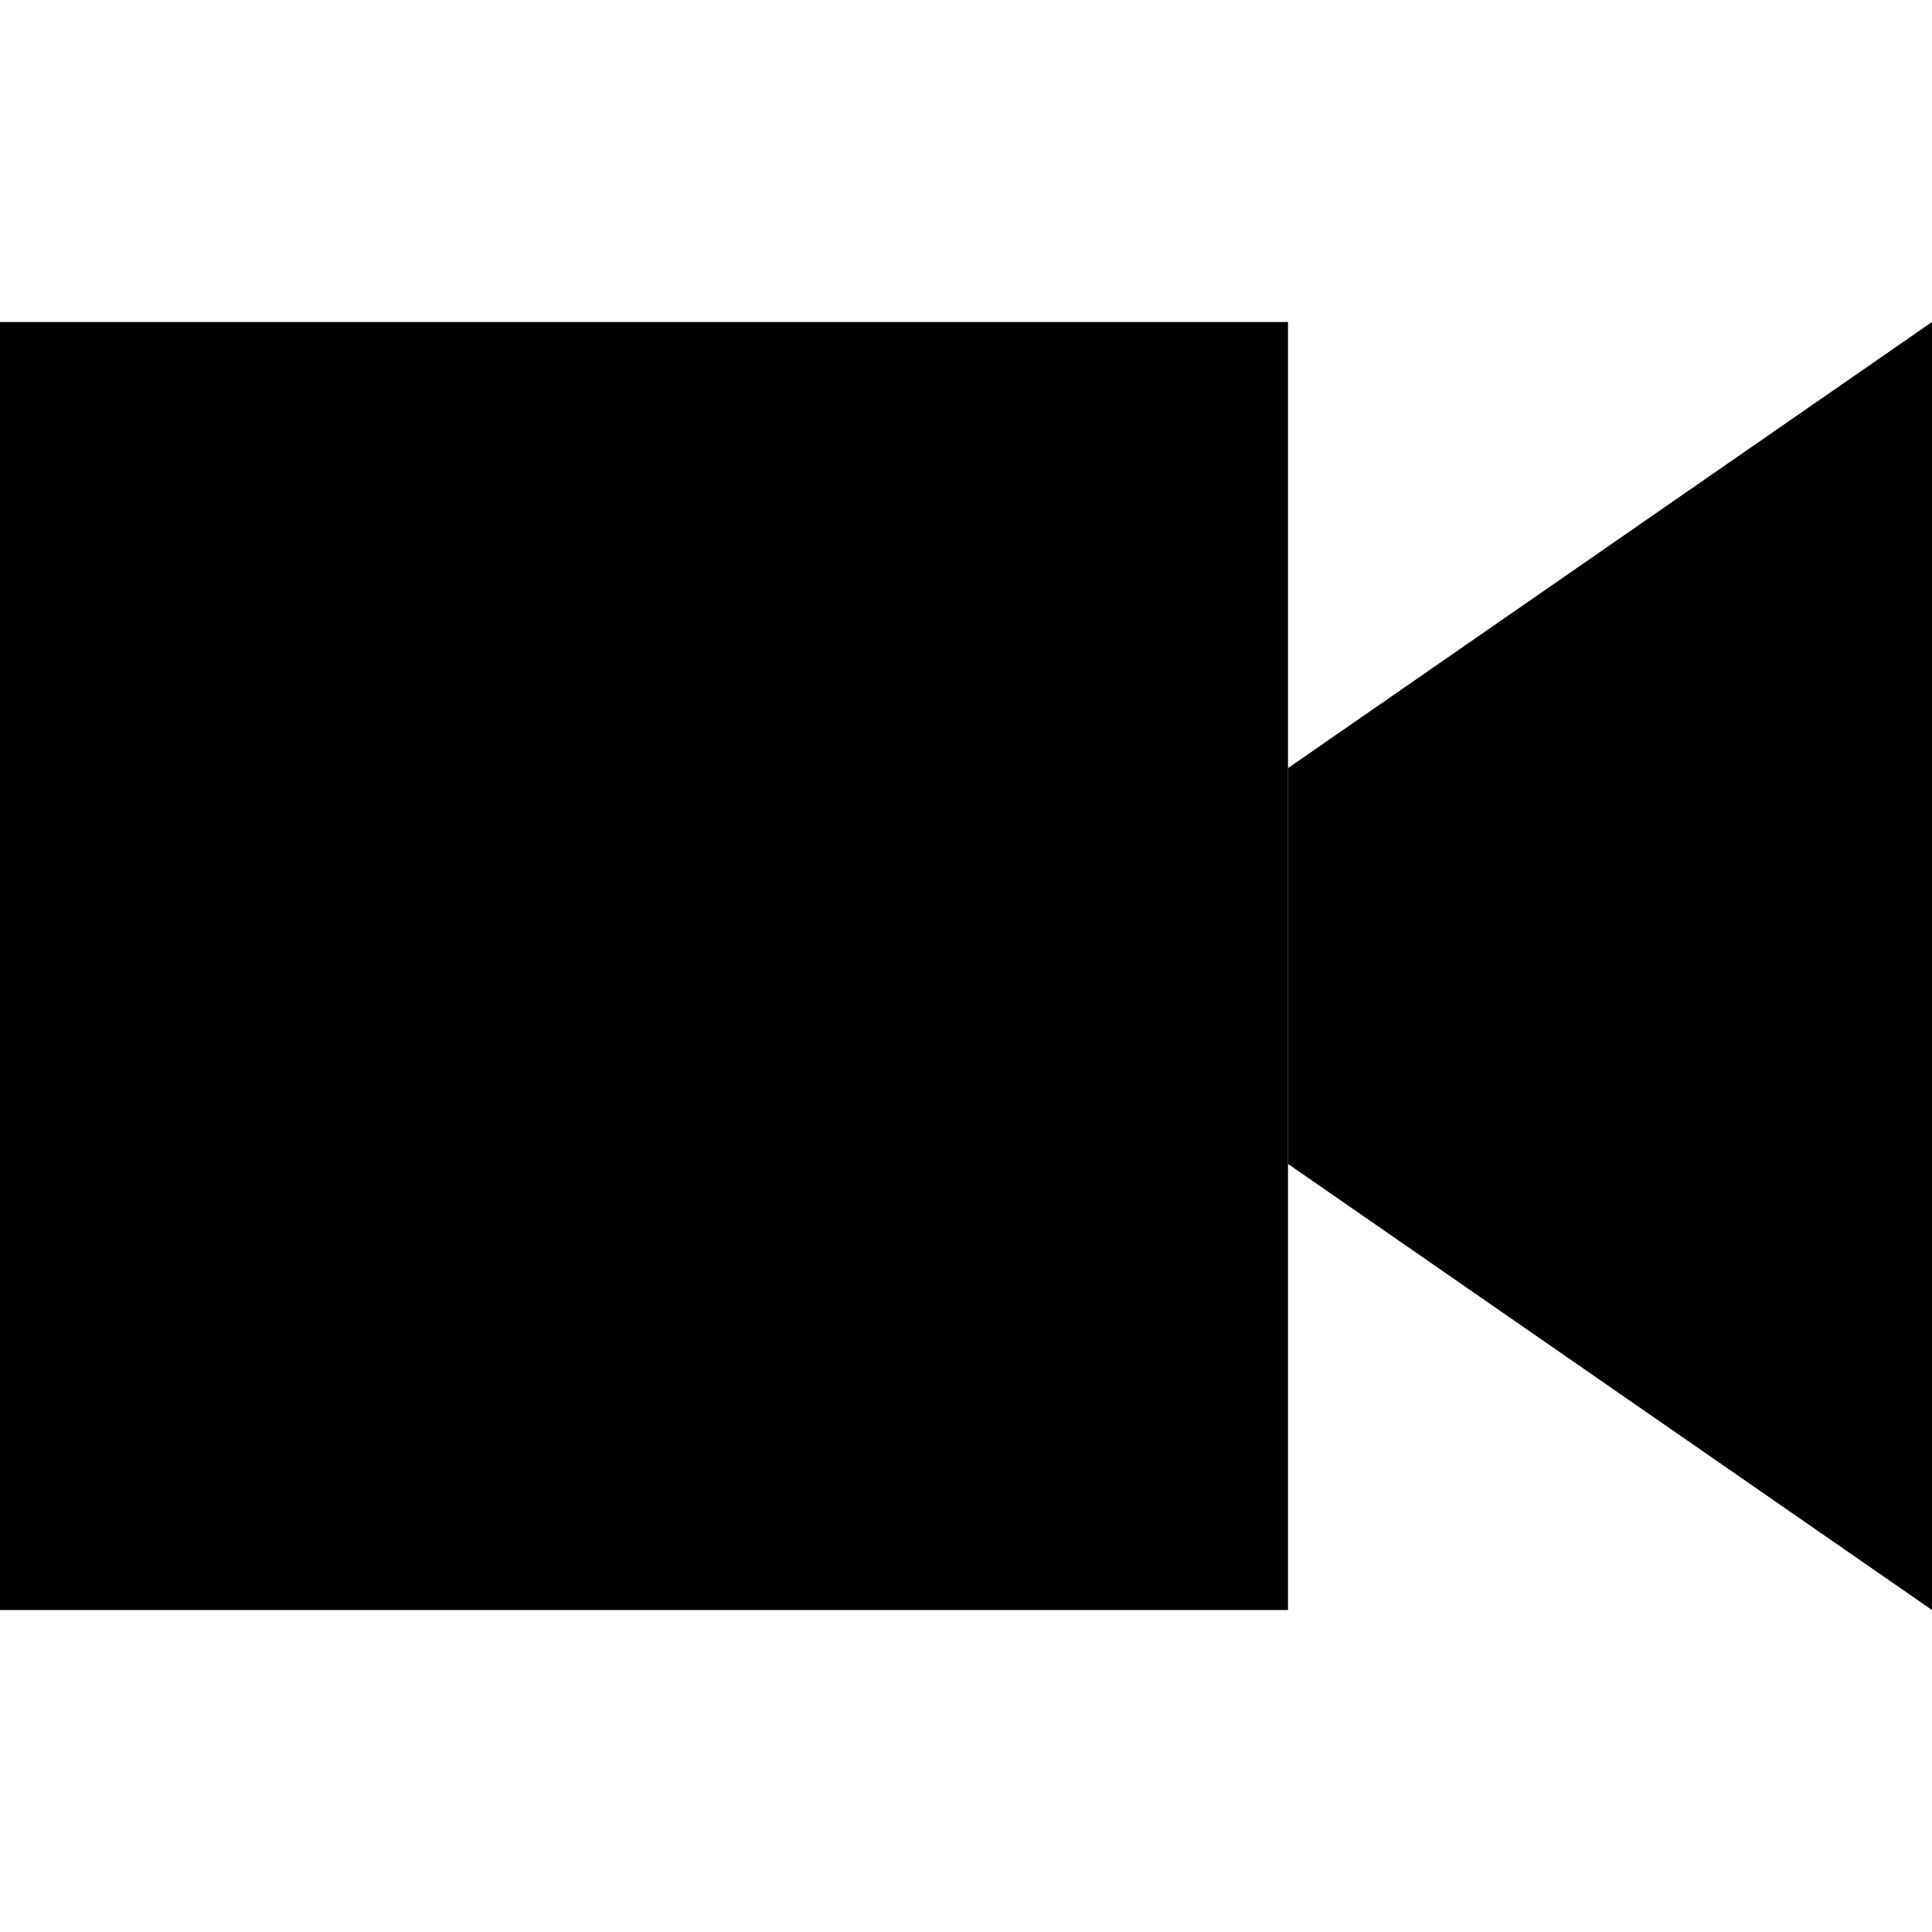 <svg xmlns="http://www.w3.org/2000/svg" width="24" height="24" viewBox="0 0 576 512">
    <path class="pr-icon-duotone-secondary" d="M0 64l384 0 0 133L384 315l0 133L0 448 0 64z"/>
    <path class="pr-icon-duotone-primary" d="M576 64V448L384 315V197L576 64z"/>
</svg>